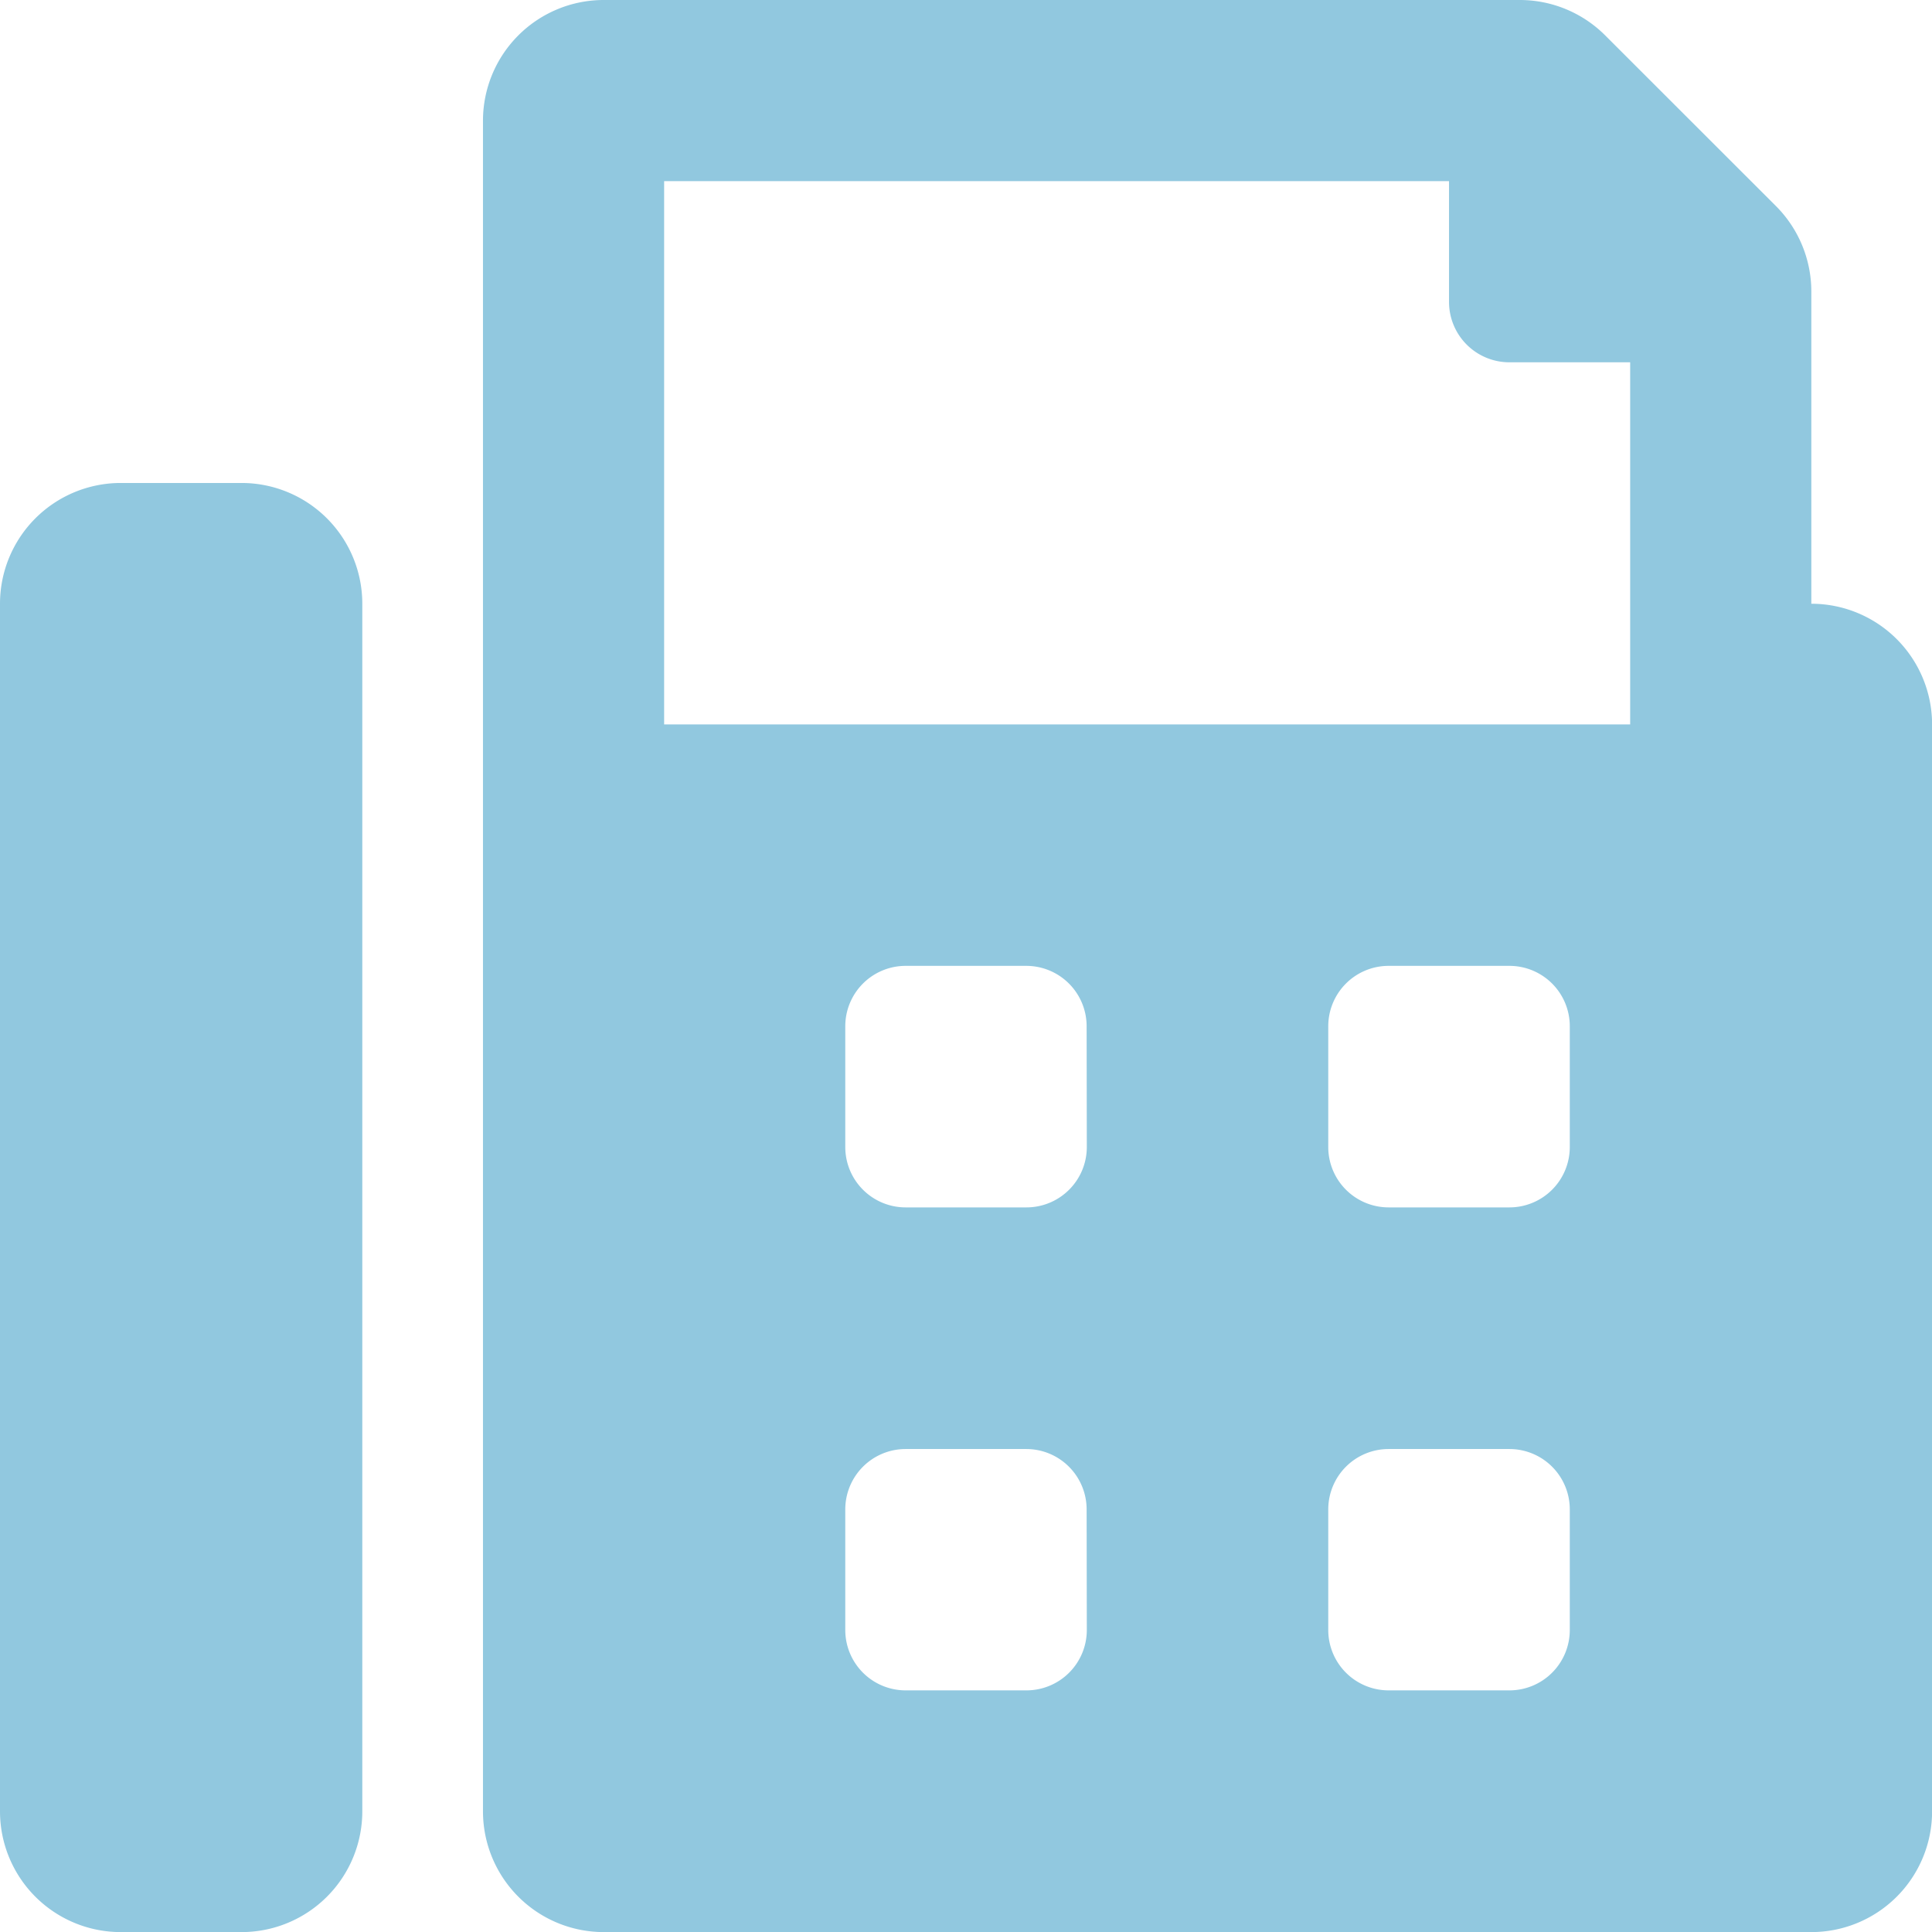 <svg xmlns="http://www.w3.org/2000/svg" width="21.085" height="21.085" viewBox="0 0 21.085 21.085">
  <path id="Icon_awesome-fax" data-name="Icon awesome-fax" d="M2.636,5.271H1.318A1.318,1.318,0,0,0,0,6.589V19.768a1.318,1.318,0,0,0,1.318,1.318H2.636a1.318,1.318,0,0,0,1.318-1.318V6.589A1.318,1.318,0,0,0,2.636,5.271ZM19.768,6.589V3.181a1.319,1.319,0,0,0-.386-.932L17.518.386A1.318,1.318,0,0,0,16.586,0h-10A1.318,1.318,0,0,0,5.271,1.318v18.45a1.318,1.318,0,0,0,1.318,1.318H19.768a1.318,1.318,0,0,0,1.318-1.318V7.907A1.318,1.318,0,0,0,19.768,6.589Zm-7.907,11.2a.659.659,0,0,1-.659.659H9.884a.659.659,0,0,1-.659-.659V16.473a.659.659,0,0,1,.659-.659H11.2a.659.659,0,0,1,.659.659Zm0-5.271a.659.659,0,0,1-.659.659H9.884a.659.659,0,0,1-.659-.659V11.2a.659.659,0,0,1,.659-.659H11.2a.659.659,0,0,1,.659.659Zm5.271,5.271a.659.659,0,0,1-.659.659H15.155a.659.659,0,0,1-.659-.659V16.473a.659.659,0,0,1,.659-.659h1.318a.659.659,0,0,1,.659.659Zm0-5.271a.659.659,0,0,1-.659.659H15.155a.659.659,0,0,1-.659-.659V11.2a.659.659,0,0,1,.659-.659h1.318a.659.659,0,0,1,.659.659Zm.659-4.612H7.248V1.977h8.566V3.295a.659.659,0,0,0,.659.659h1.318Z" fill="#91c8df"/>
</svg>
